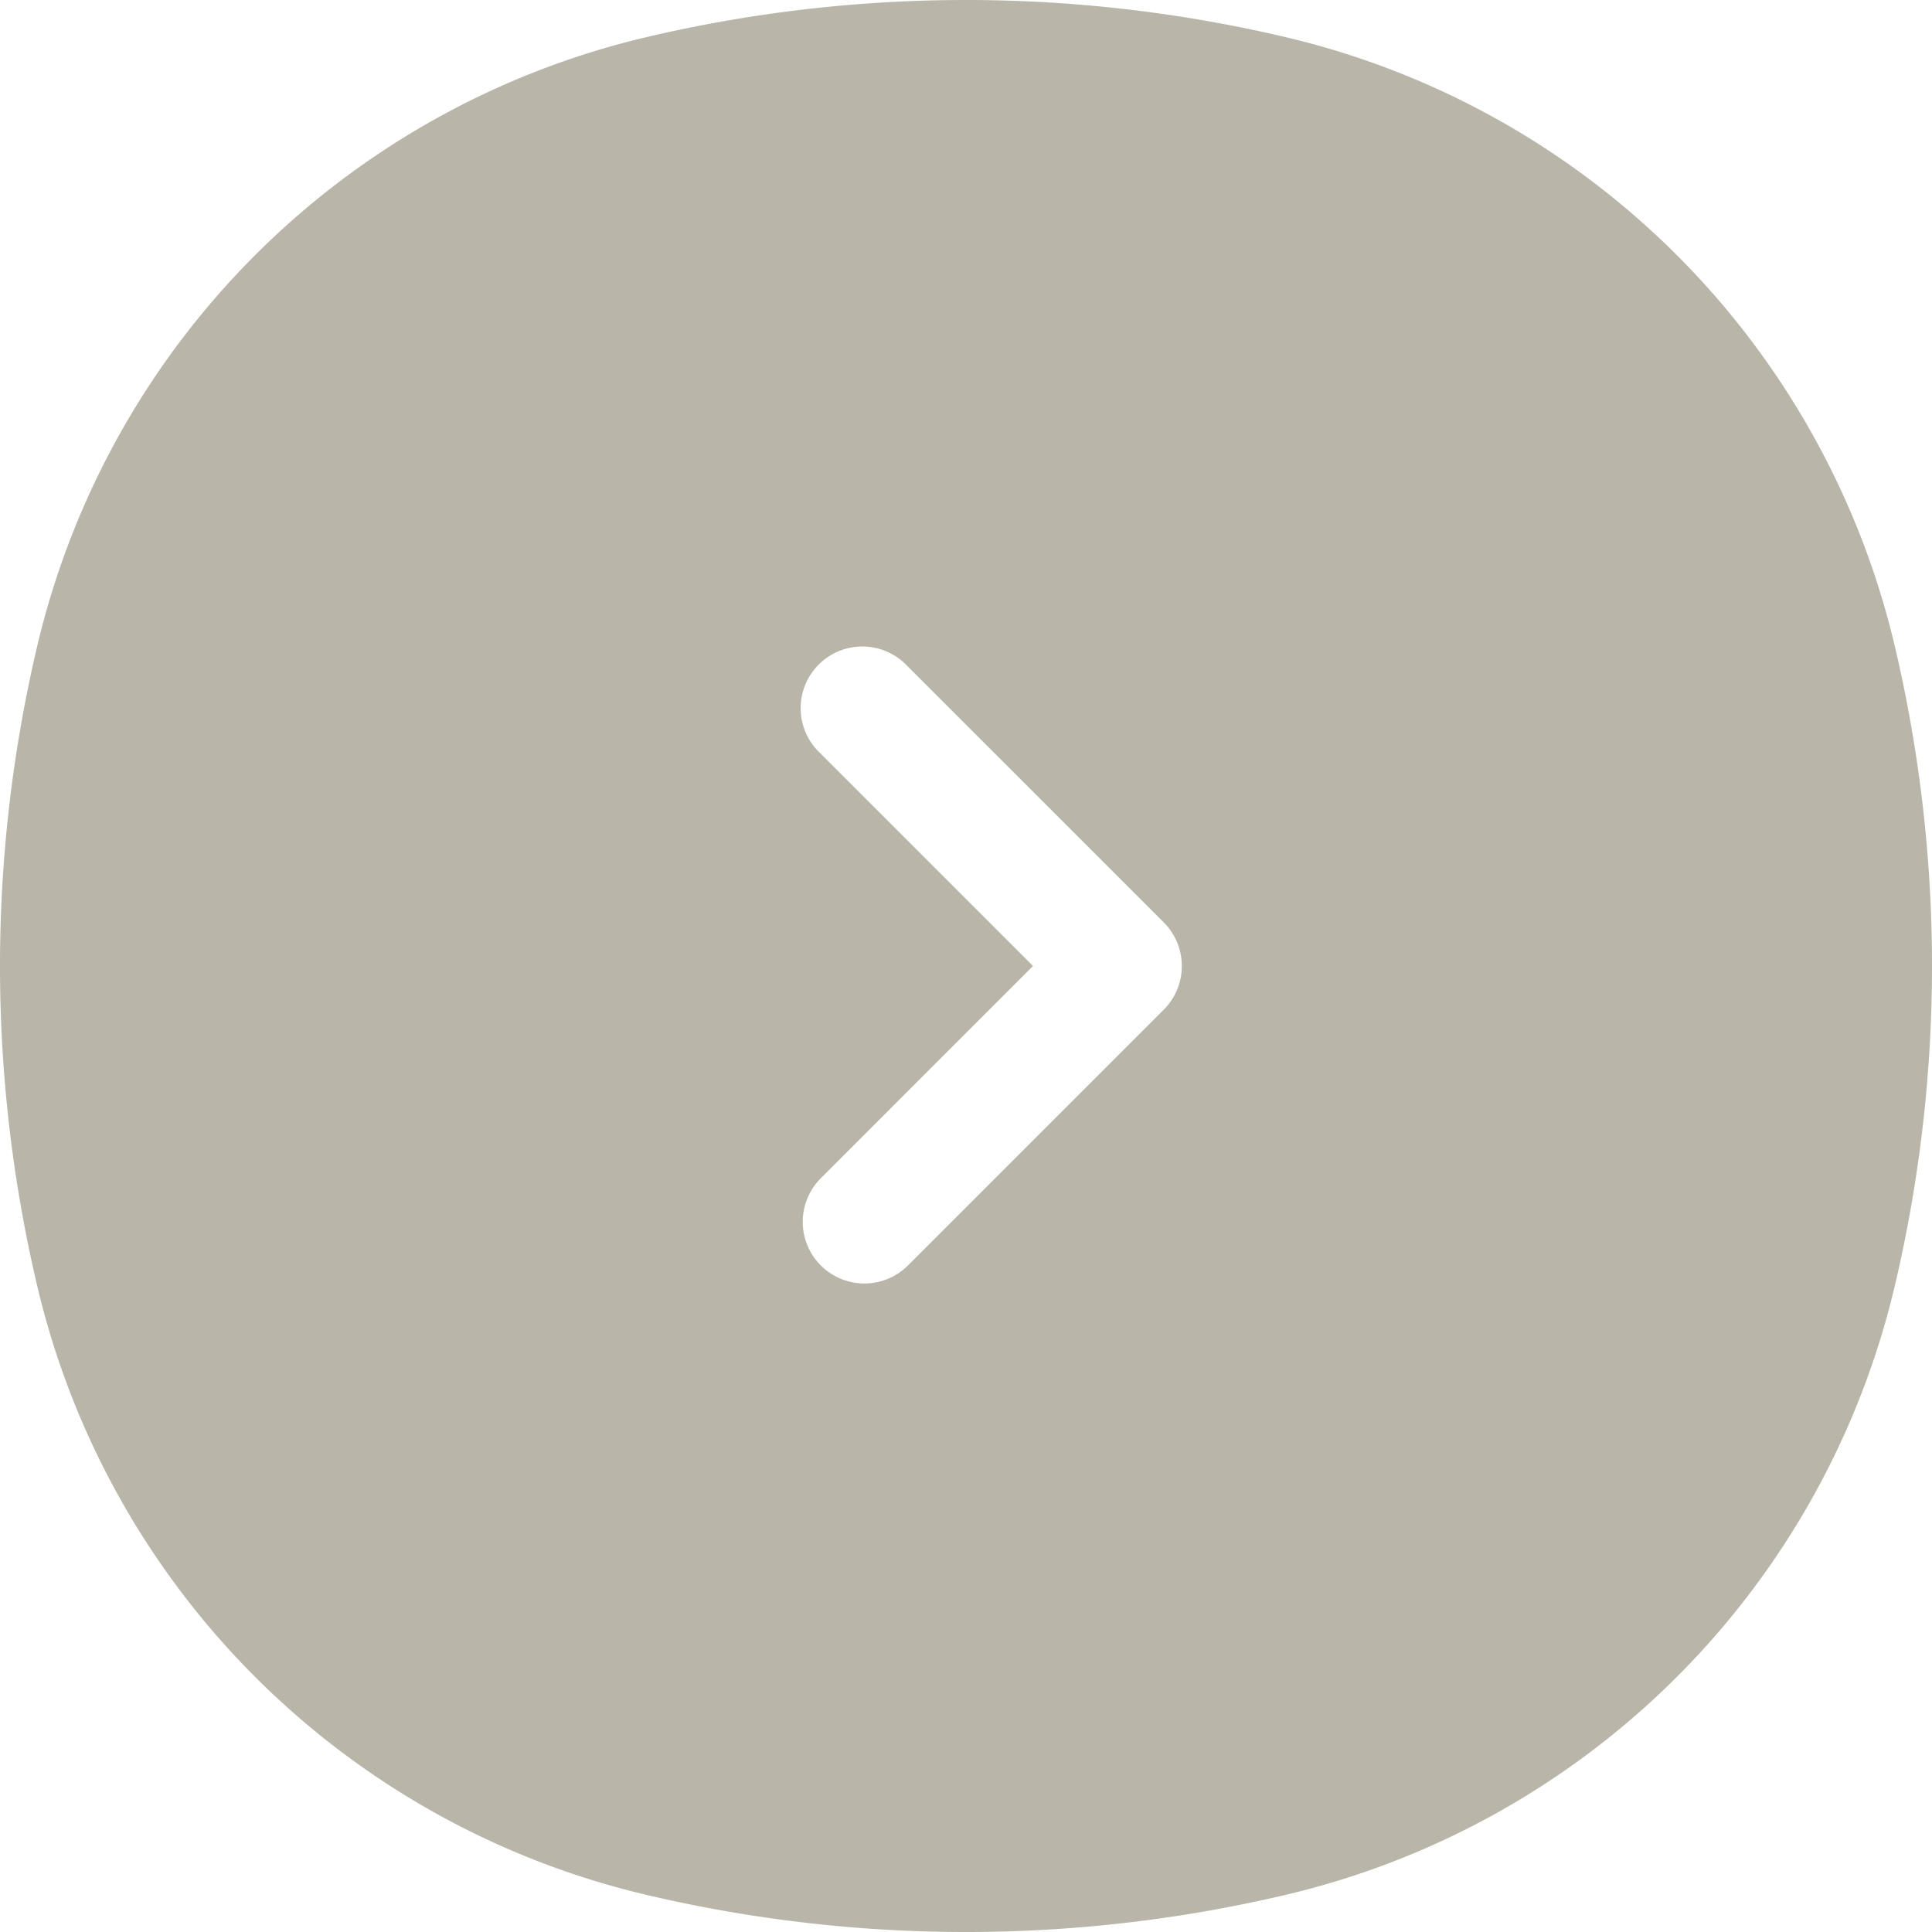 <svg xmlns="http://www.w3.org/2000/svg" width="24" height="24" viewBox="0 0 24 24">
  <path id="Path_10" data-name="Path 10" d="M11.04,26.541a17.311,17.311,0,0,0,7.92,0,10.169,10.169,0,0,0,7.581-7.581,17.311,17.311,0,0,0,0-7.92A10.171,10.171,0,0,0,18.96,3.459a17.311,17.311,0,0,0-7.92,0A10.169,10.169,0,0,0,3.459,11.04a17.311,17.311,0,0,0,0,7.92A10.167,10.167,0,0,0,11.04,26.541Zm2.143-14.19a.766.766,0,1,1,1.083-1.083l3.191,3.191a.766.766,0,0,1,0,1.083l-1.527,1.527-1.663,1.663a.766.766,0,0,1-1.083-1.083L15.832,15Z" transform="translate(-3 -3)" fill="#b9b5a8" fill-rule="evenodd"/>
</svg>
